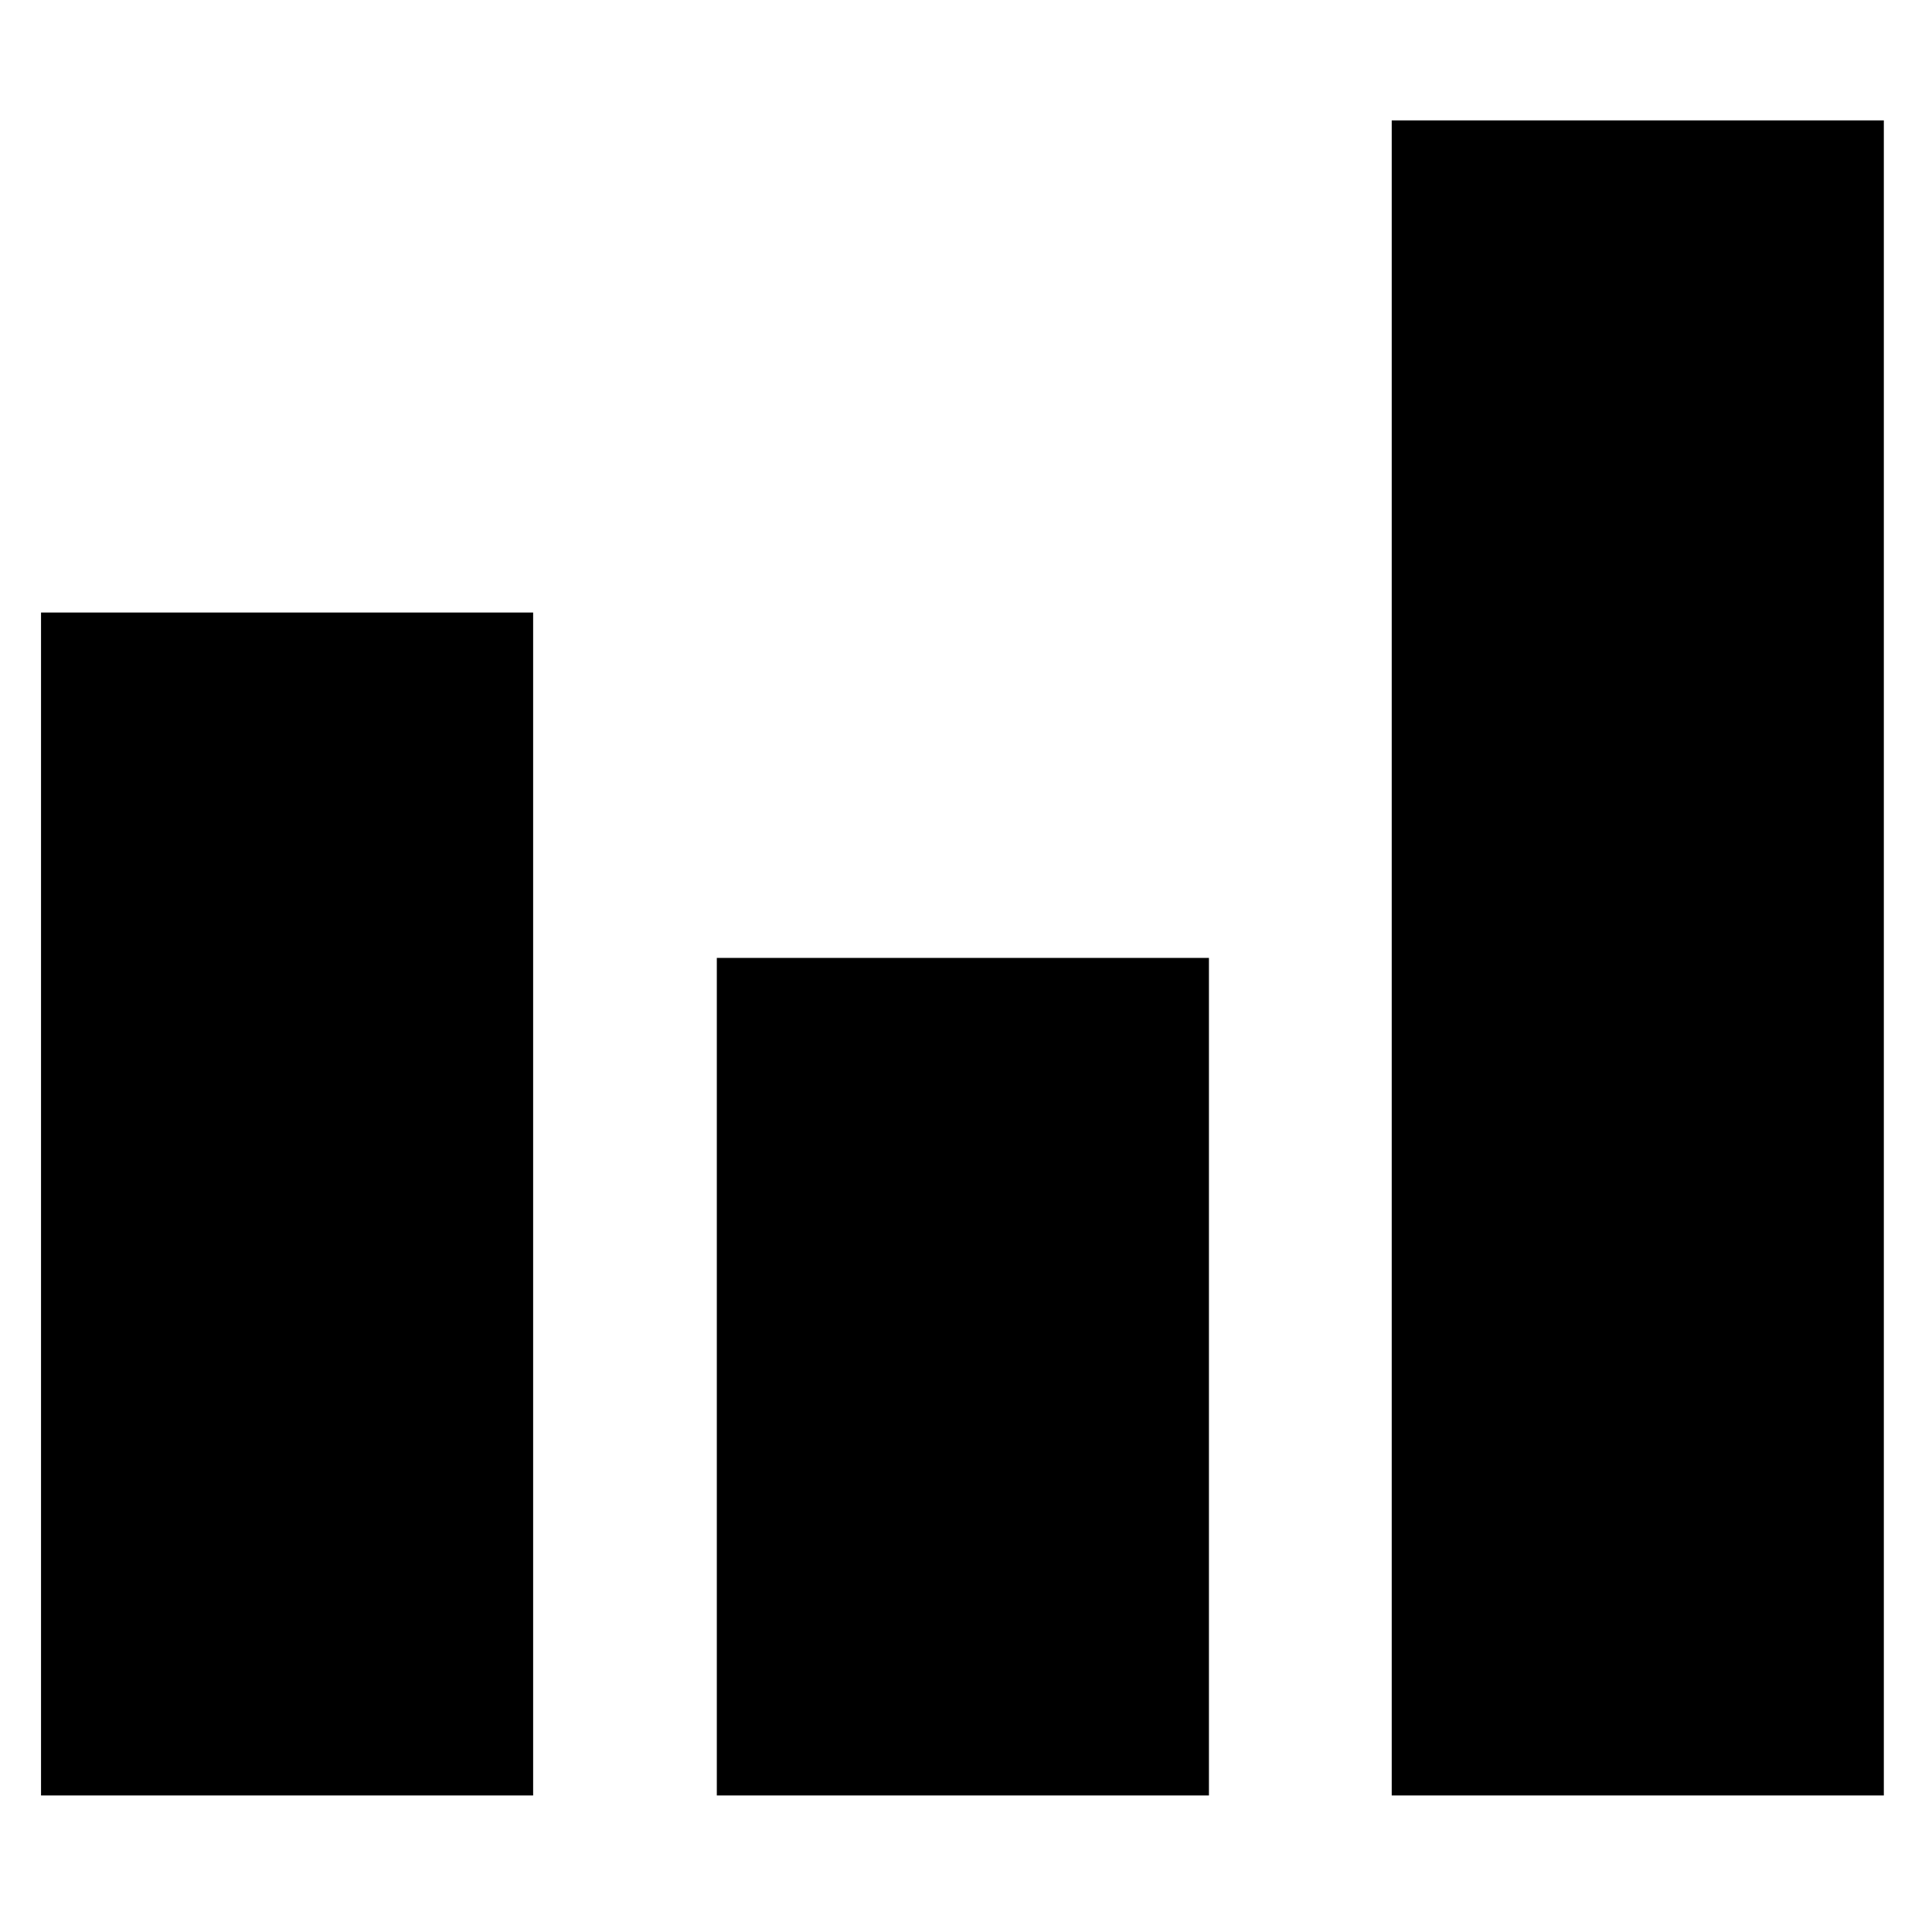 <?xml version="1.0" standalone="no"?><!DOCTYPE svg PUBLIC "-//W3C//DTD SVG 1.1//EN" "http://www.w3.org/Graphics/SVG/1.1/DTD/svg11.dtd"><svg t="1624128500485" class="icon" viewBox="0 0 1031 1024" version="1.1" xmlns="http://www.w3.org/2000/svg" p-id="23155" xmlns:xlink="http://www.w3.org/1999/xlink" width="201.367" height="200"><defs><style type="text/css"></style></defs><path d="M-14.676 848.805" p-id="23156"></path><path d="M742.686 64.239l262.609 0 0 893.833-262.609 0 0-893.833Z" p-id="23157"></path><path d="M382.525 511.148l262.616 0 0 446.924-262.616 0 0-446.924Z" p-id="23158"></path><path d="M21.898 326.857l262.609 0 0 631.216-262.609 0 0-631.216Z" p-id="23159"></path><path d="M1041.408 848.805" p-id="23160"></path></svg>